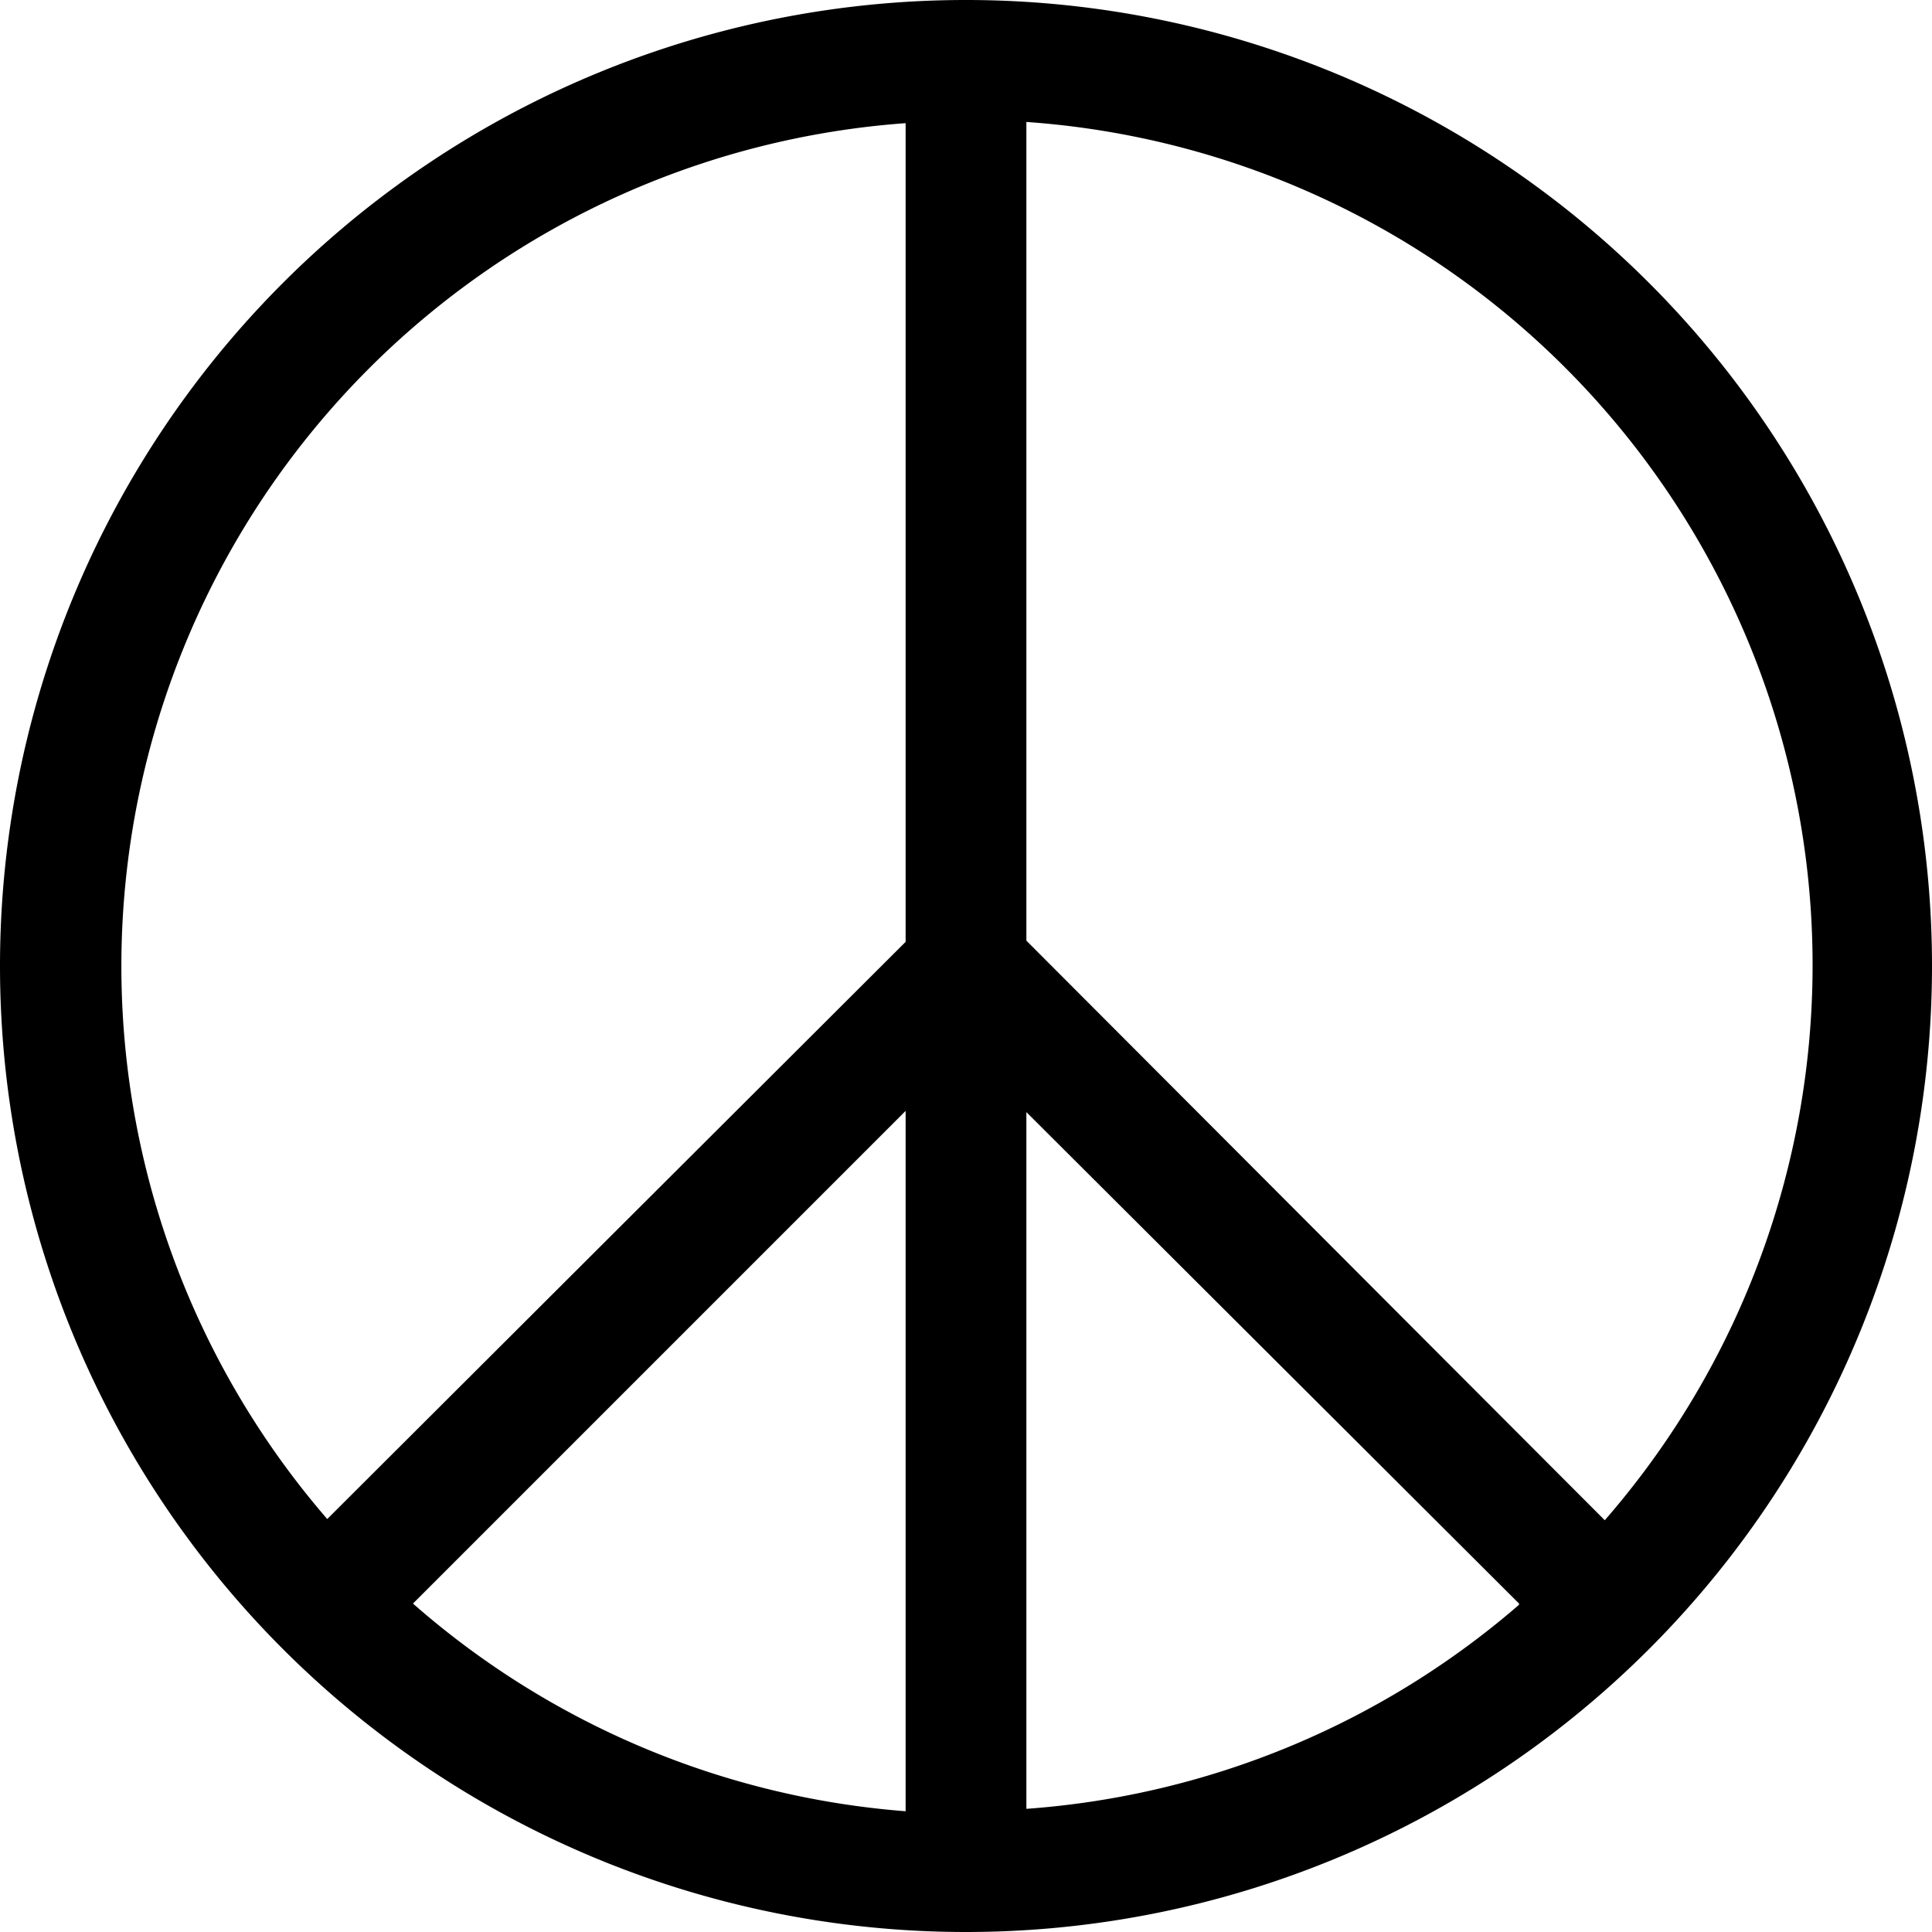 <svg xmlns="http://www.w3.org/2000/svg" width="16" height="16" viewBox="0 0 16 16"><path d="M7.5 1.02a7 7 0 0 0-4.79 11.56L7.5 7.8zm1 0v6.77l4.79 4.8A7 7 0 0 0 8.5 1.01m4.08 12.27L8.5 9.21v5.77a7 7 0 0 0 4.08-1.69M7.5 15V9.2l-4.08 4.08A7 7 0 0 0 7.5 15M0 8a8 8 0 1 1 16 0A8 8 0 0 1 0 8"/></svg>